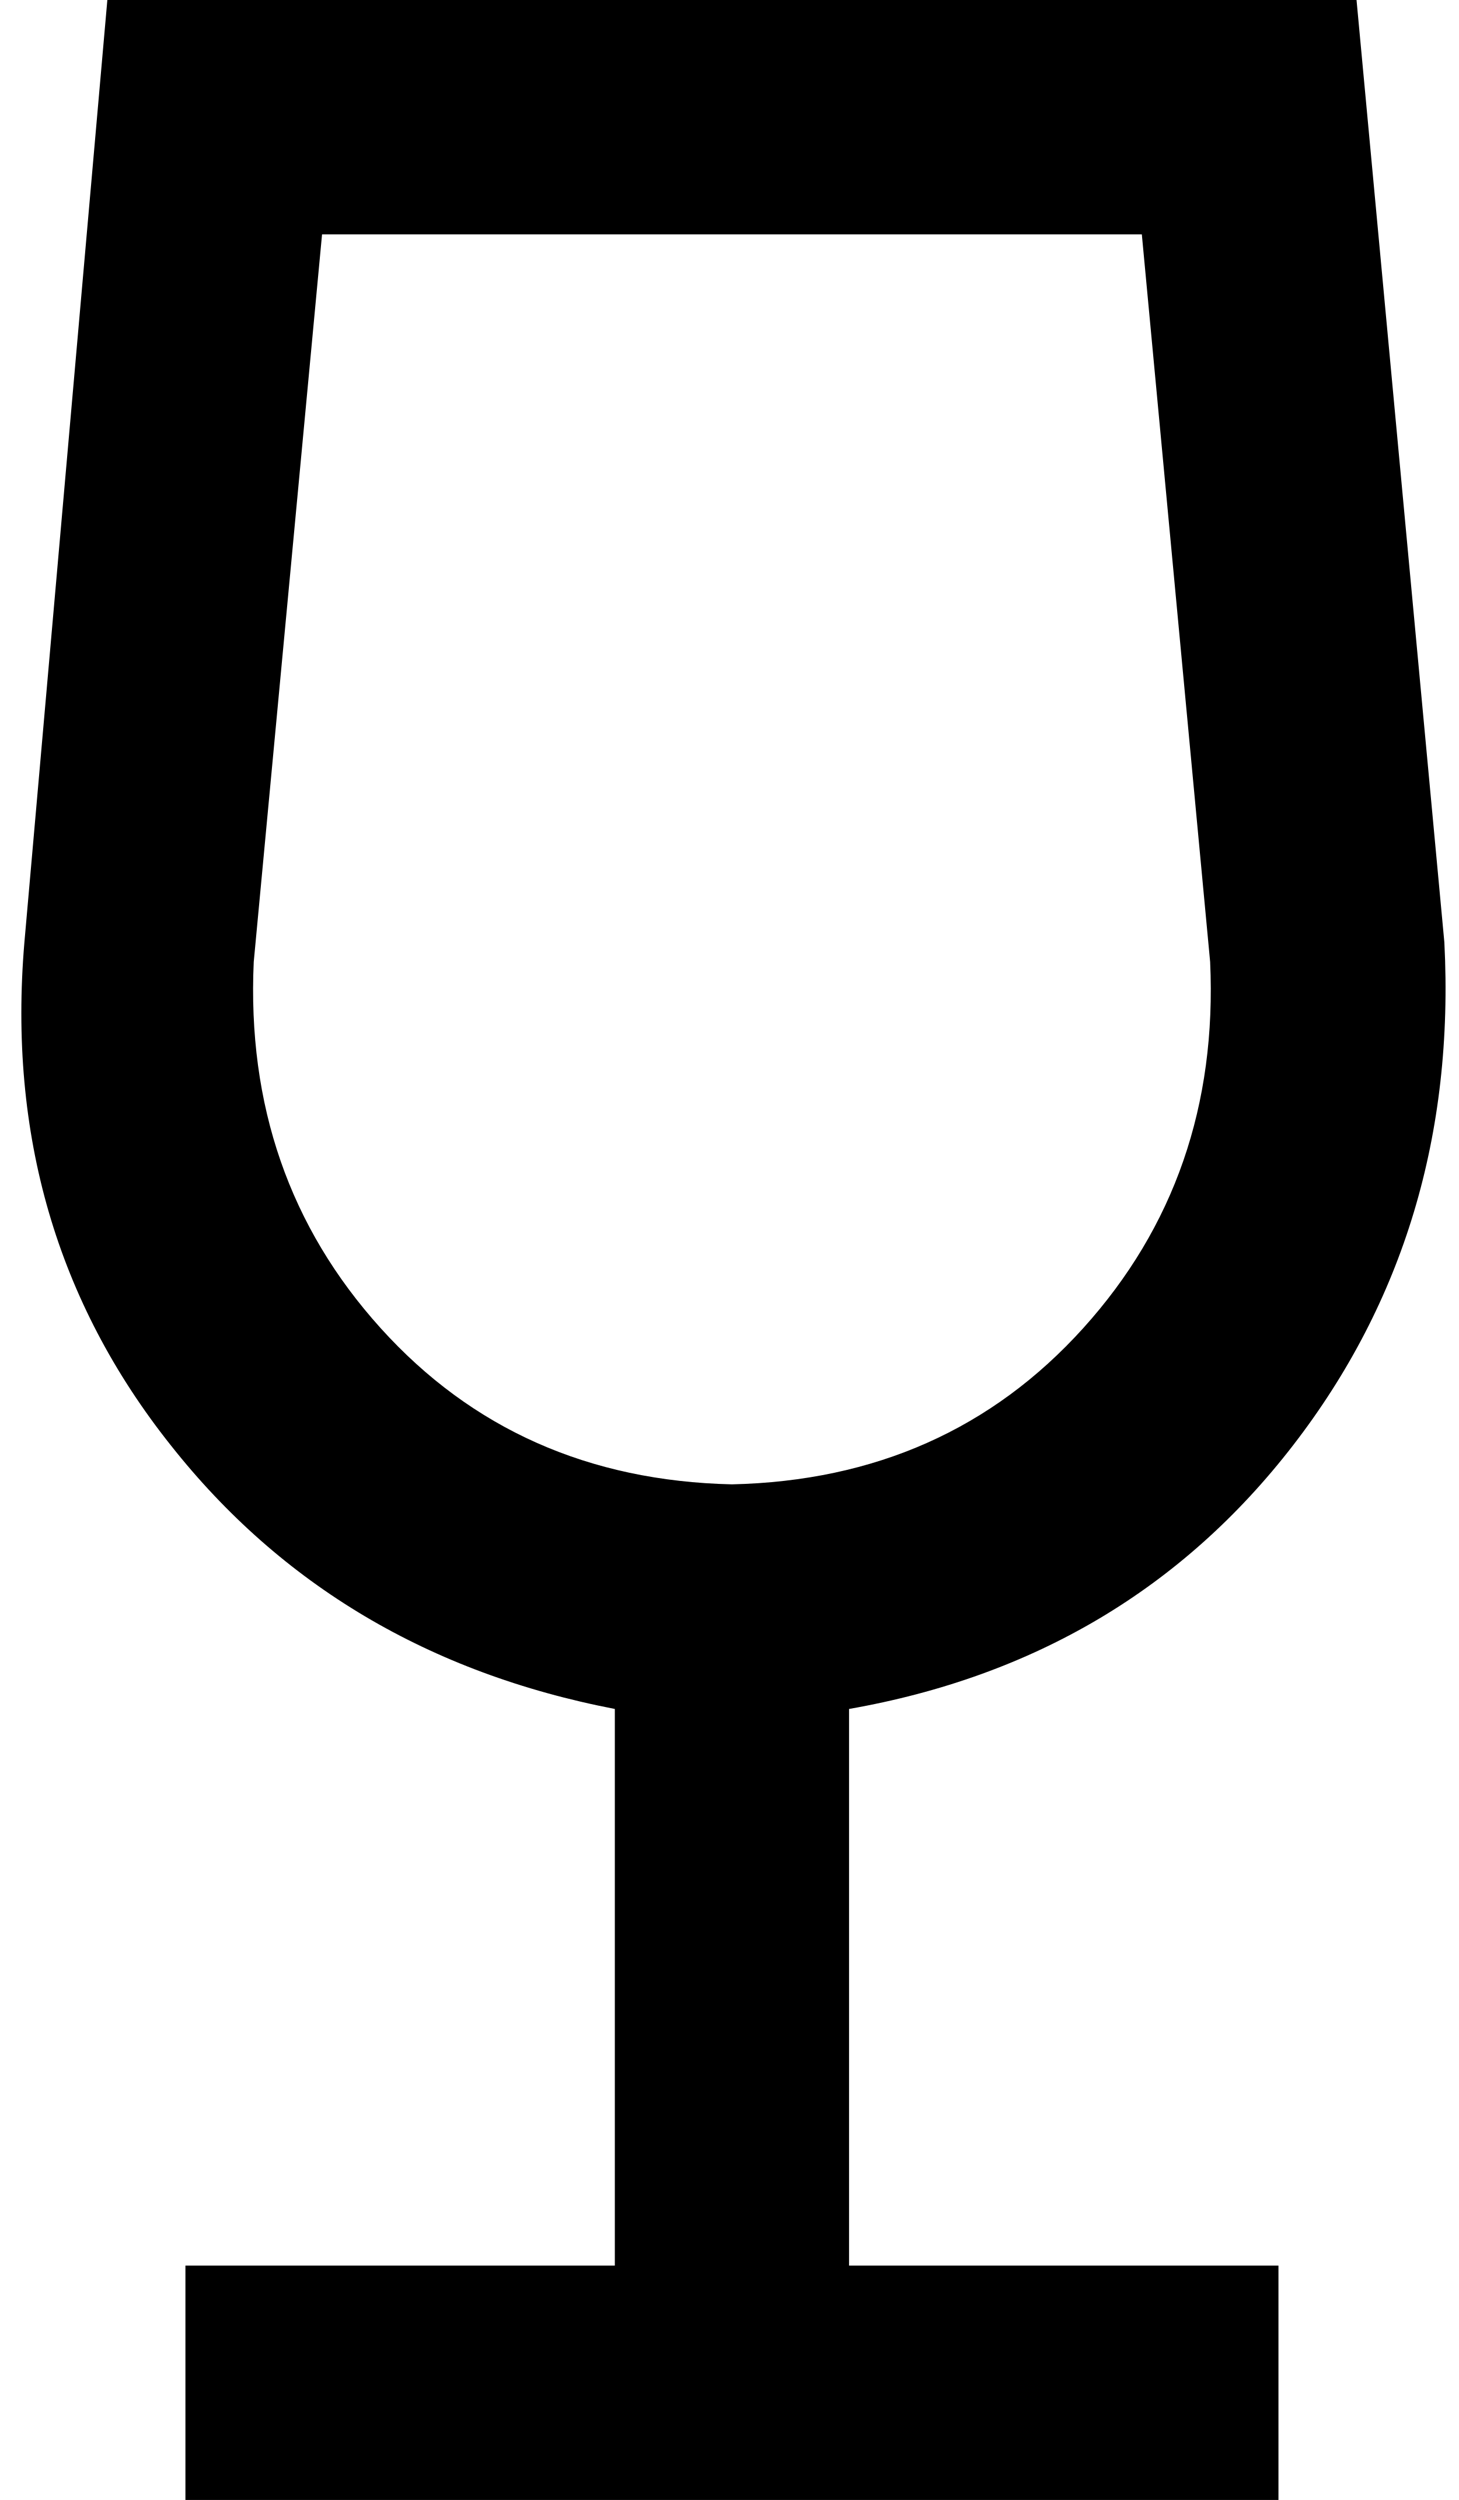 <svg xmlns="http://www.w3.org/2000/svg" viewBox="0 0 299 512">
    <path d="M 52 197 Q 50 241 78 272 L 78 272 Q 106 303 150 304 Q 194 303 222 272 Q 250 241 248 197 L 234 48 L 66 48 L 52 197 L 52 197 Z M 5 193 L 22 0 L 278 0 L 296 193 Q 299 252 265 296 Q 231 340 174 350 L 174 464 L 262 464 L 262 512 L 150 512 L 38 512 L 38 464 L 126 464 L 126 350 Q 69 339 35 296 Q 0 252 5 193 L 5 193 Z"/>
</svg>
